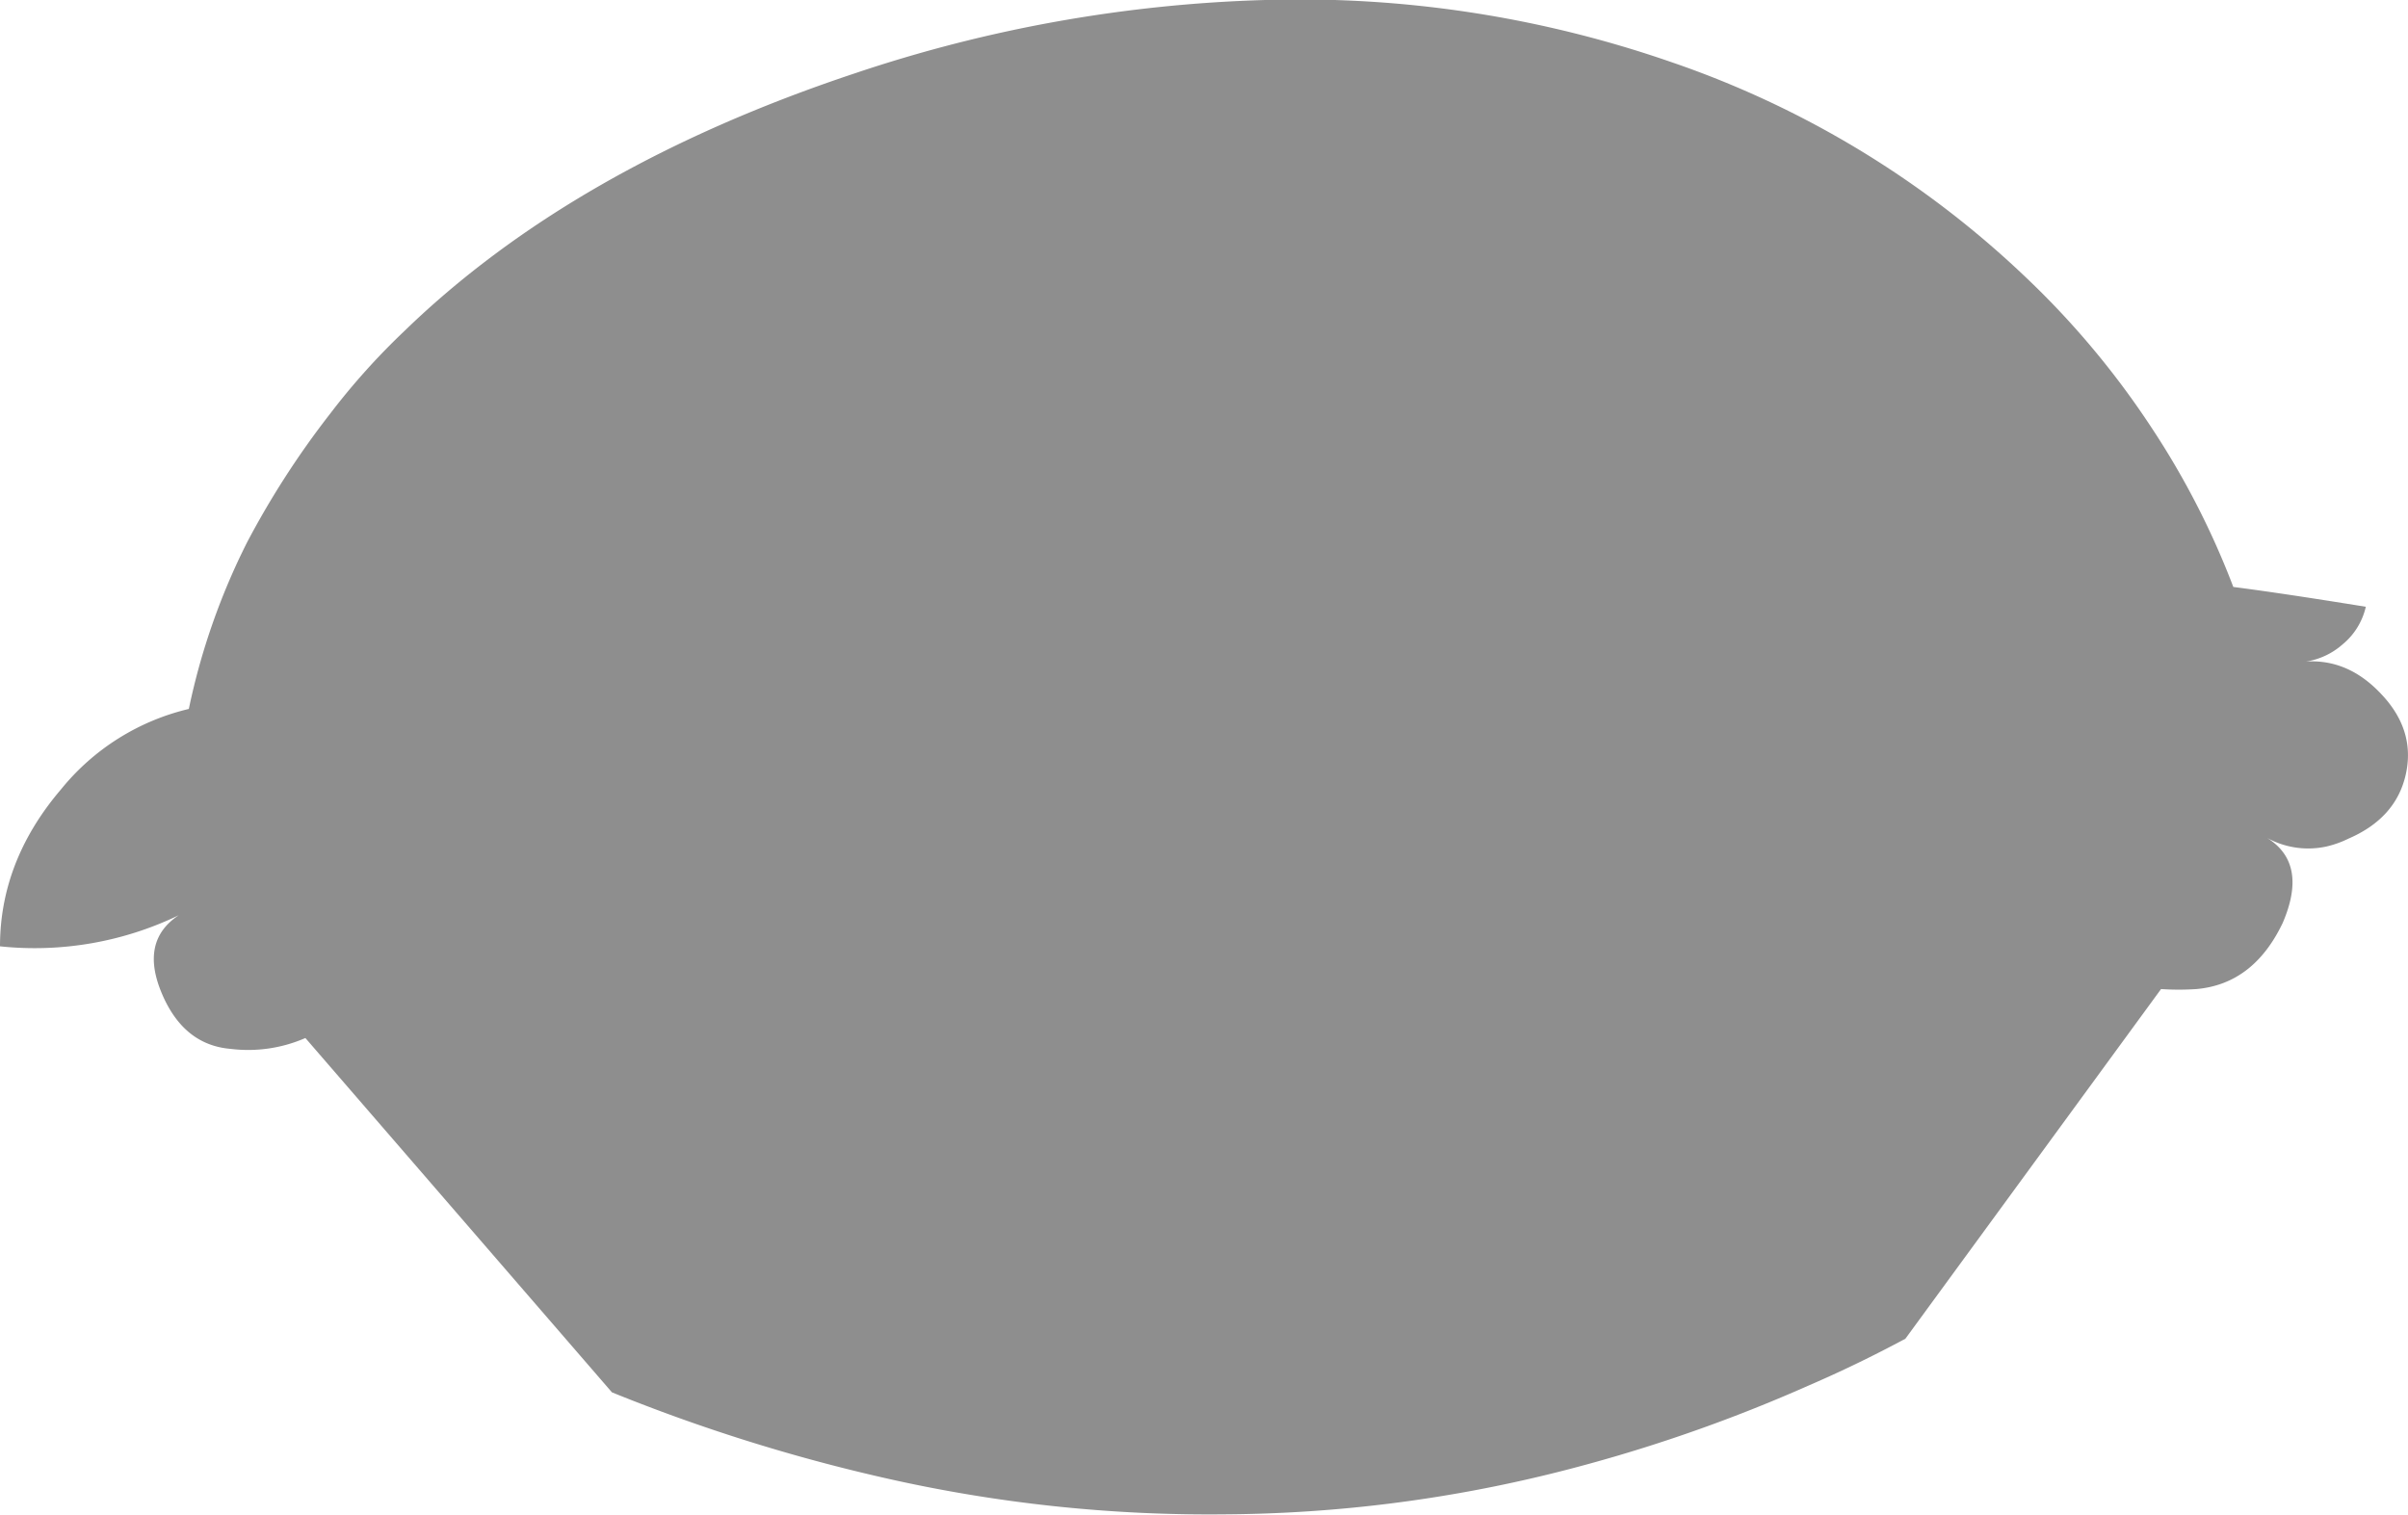 <svg xmlns="http://www.w3.org/2000/svg" viewBox="0 0 309.88 194.96"><defs><style>.cls-1{fill:#8e8e8e;}</style></defs><title>pie-silhouette</title><g id="Layer_2" data-name="Layer 2"><g id="Layer_1-2" data-name="Layer 1"><path class="cls-1" d="M306.45,89.34q-4.25-4.55-9.7-4.2a9.24,9.24,0,0,0,4.7-2.2,8.78,8.78,0,0,0,3-4.85q-10.8-1.75-17.05-2.55A104.4,104.4,0,0,0,276.85,55a109.53,109.53,0,0,0-16.3-19.45A124.33,124.33,0,0,0,215.1,8a145.9,145.9,0,0,0-52.3-8A181.69,181.69,0,0,0,110,9.44Q73.8,21.49,52,42.64a89.19,89.19,0,0,0-9.55,10.65A111.28,111.28,0,0,0,31.8,69.79a87.1,87.1,0,0,0-7.5,21.45A30.08,30.08,0,0,0,7.85,101.59Q0,110.79,0,121.79a42.66,42.66,0,0,0,23-4q-5,3.3-2.2,10t8.9,7.2a18.39,18.39,0,0,0,9.6-1.4l39.45,45.6a226.83,226.83,0,0,0,35,11,188.3,188.3,0,0,0,44,4.7,180,180,0,0,0,42.15-5.3,200.09,200.09,0,0,0,32.9-11.3q6.15-2.65,12.4-6l32.9-45a34.52,34.52,0,0,0,4.55,0q7.35-.65,11.1-8.5,3.3-7.65-2-10.95a11,11,0,0,0,7.65,1.1,13.23,13.23,0,0,0,2.8-1q6.15-2.65,7.4-8.3T306.45,89.34Z"/></g></g></svg>